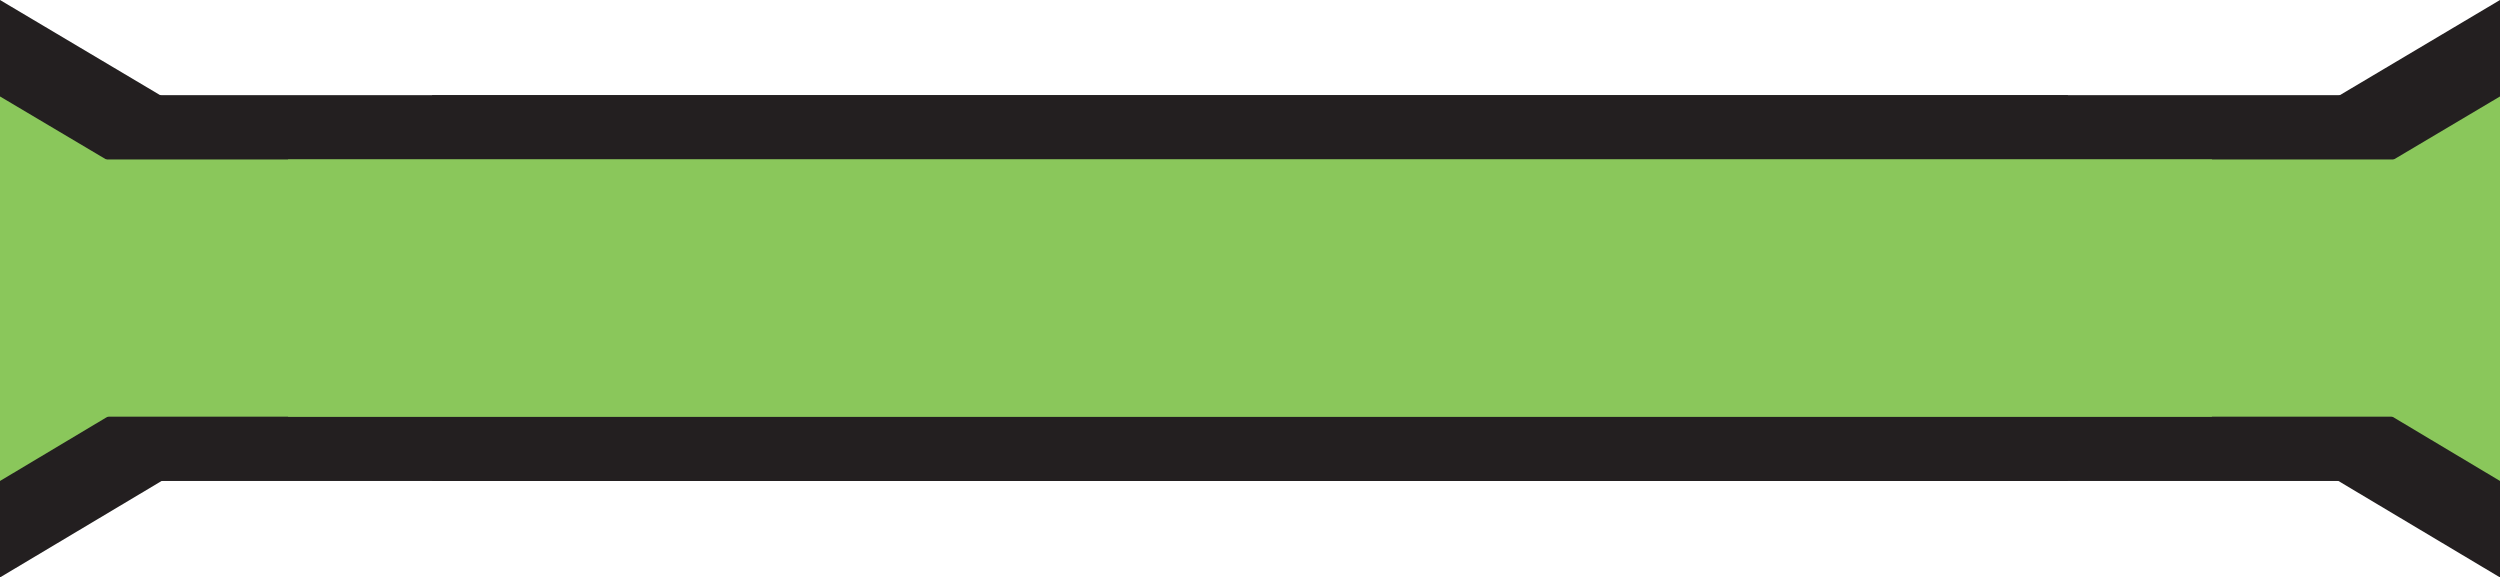 <svg xmlns="http://www.w3.org/2000/svg" viewBox="0 0 19.44 4.49"><defs><style>.cls-1,.cls-3,.cls-5{fill:none;}.cls-1{stroke:#231f20;stroke-width:3px;}.cls-2{fill:#231f20;}.cls-3,.cls-5{stroke:#8ac75b;stroke-width:2px;}.cls-4{fill:#8ac75b;}.cls-5{stroke-linejoin:round;}</style></defs><title>PedestrianBridge</title><g id="Layer_2" data-name="Layer 2"><g id="Nicollet_Mall" data-name="Nicollet Mall"><line class="cls-1" x1="16.08" y1="2.24" x2="3.36" y2="2.24"/><polygon class="cls-2" points="19.44 0 15.67 2.24 19.44 4.49 19.44 0"/><polygon class="cls-2" points="0 0 3.77 2.24 0 4.49 0 0"/><line class="cls-1" x1="19.44" y1="2.24" y2="2.24"/><line class="cls-3" x1="17.2" y1="2.24" x2="2.24" y2="2.24"/><polygon class="cls-4" points="19.44 0.75 16.93 2.24 19.44 3.74 19.44 0.75"/><polygon class="cls-4" points="0 0.75 2.51 2.24 0 3.74 0 0.75"/><line class="cls-5" x1="19.44" y1="2.24" y2="2.24"/></g></g></svg>
